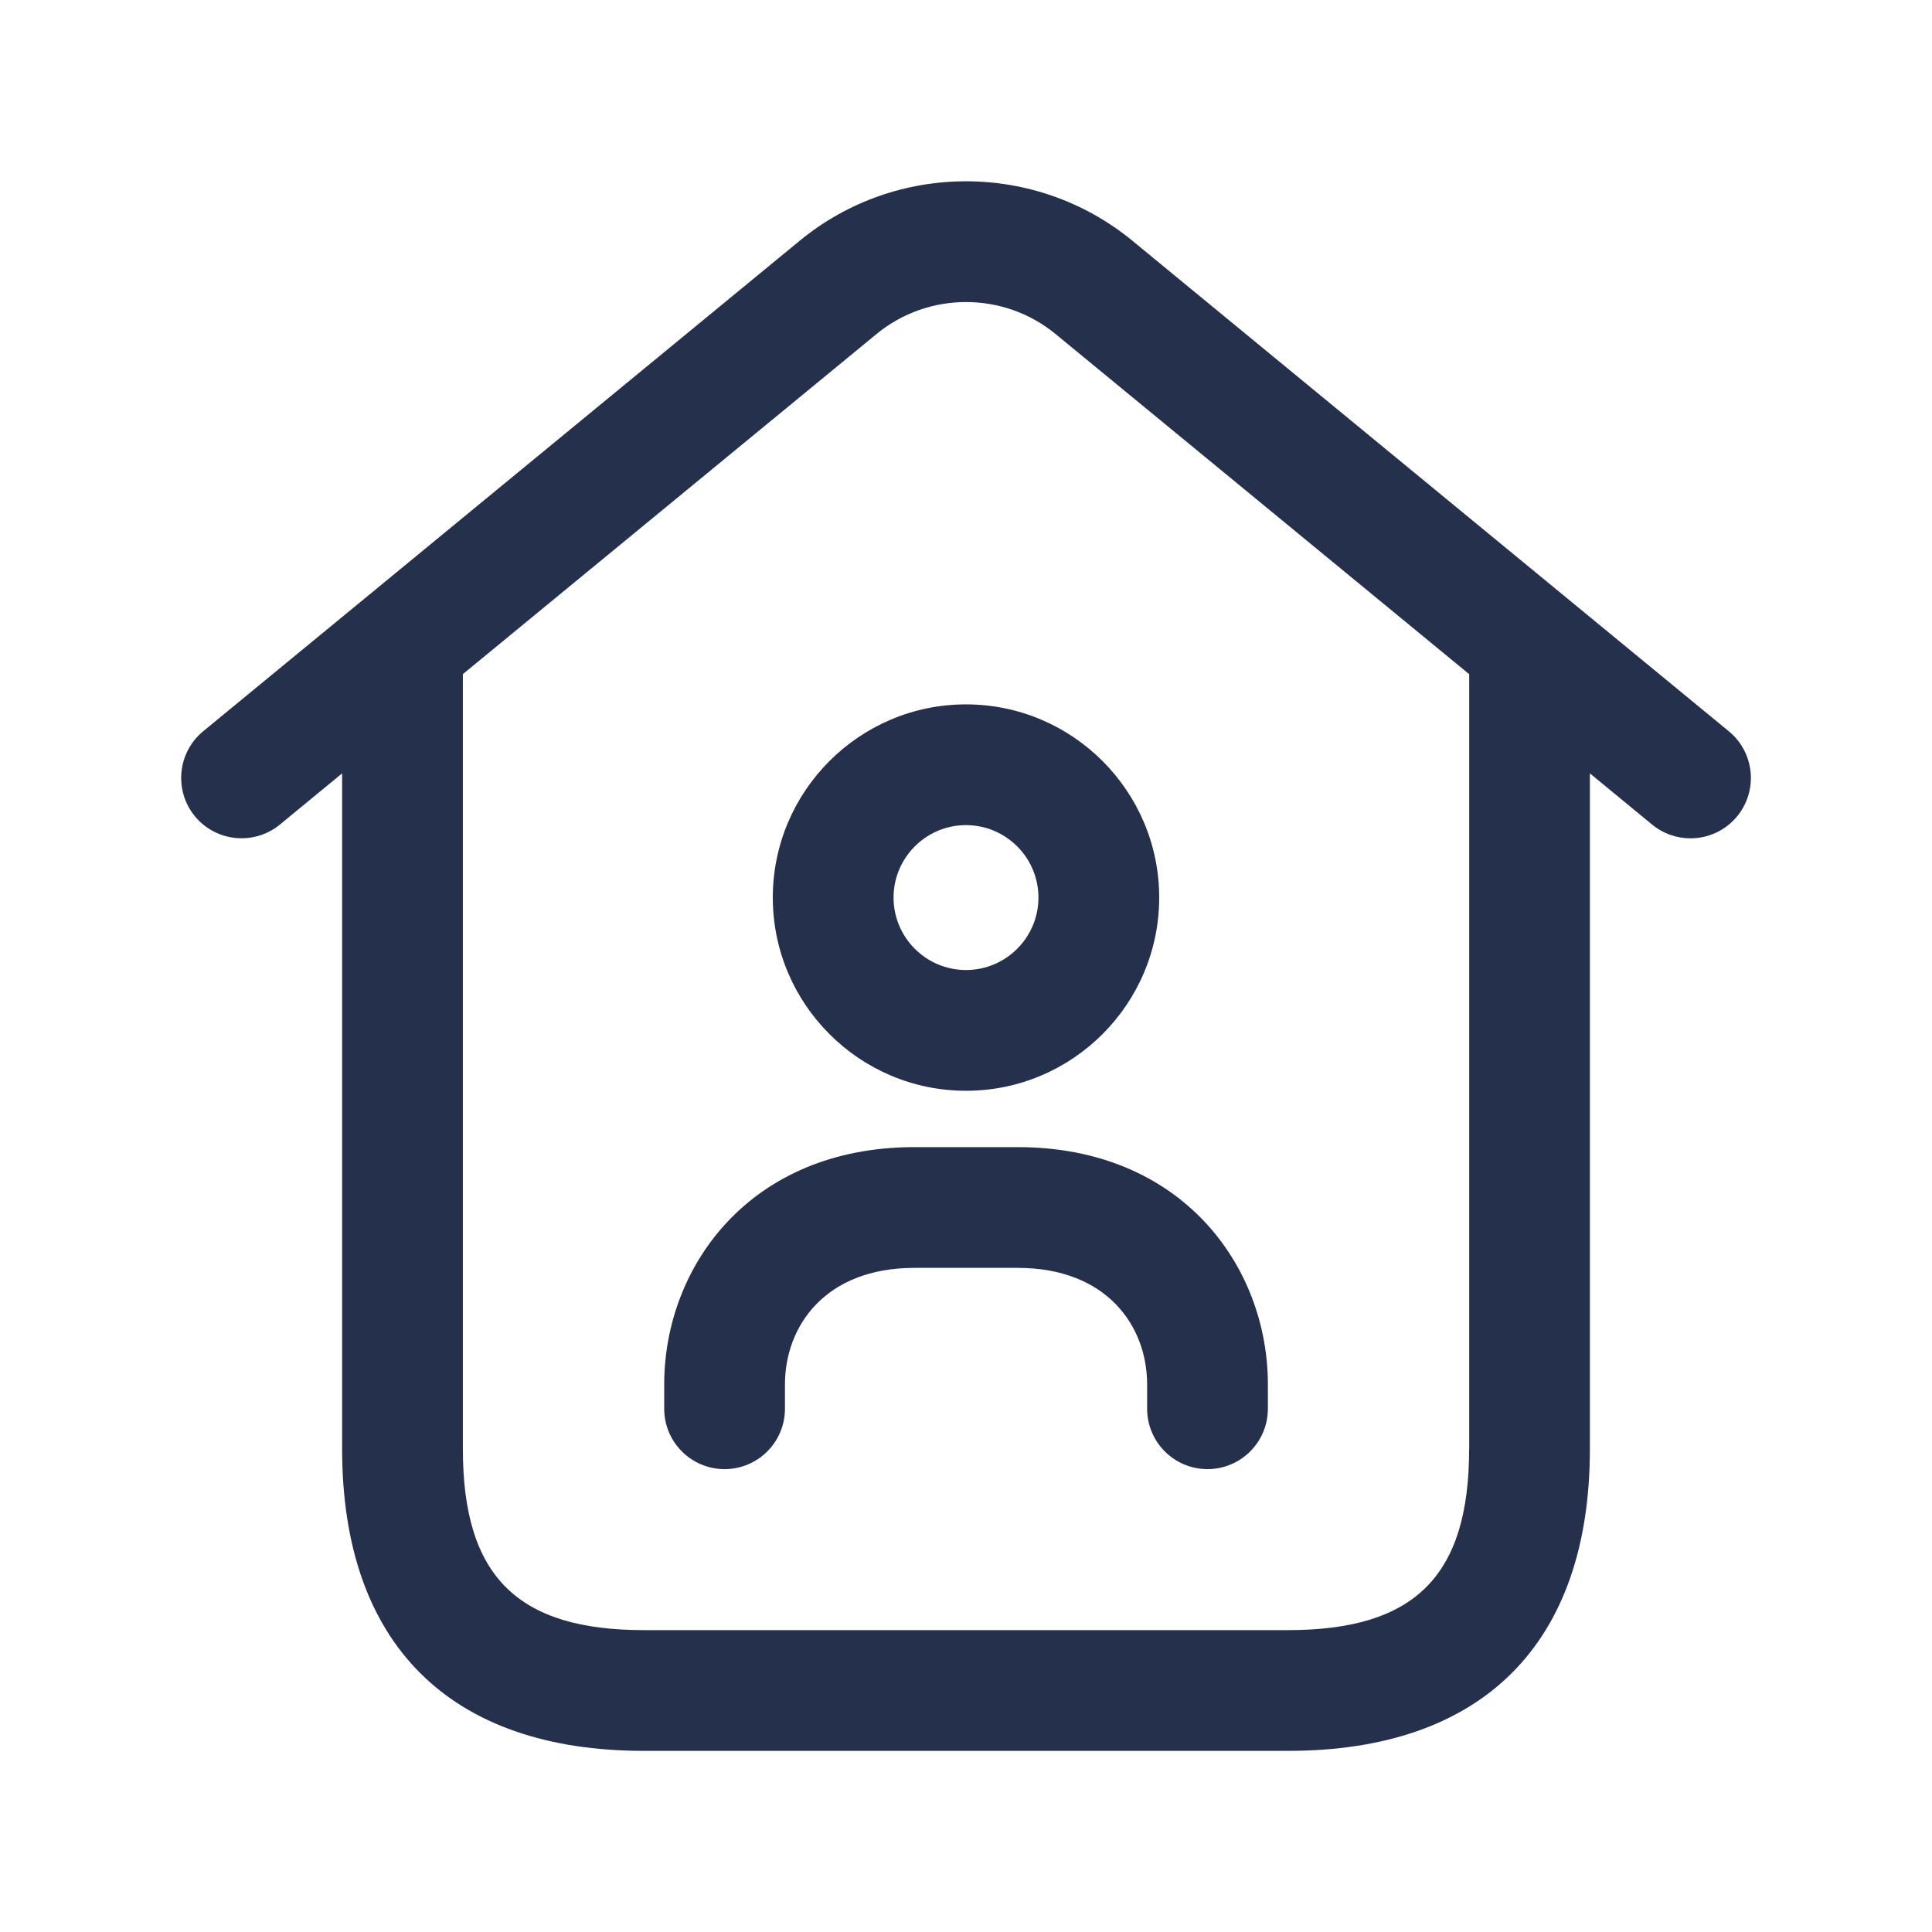 <svg width="24" height="24" viewBox="0 0 24 24" fill="none" xmlns="http://www.w3.org/2000/svg">
<path d="M21.477 9.085L14.065 2.989C12.868 2.007 11.133 2.006 9.936 2.989L2.524 9.084C2.205 9.347 2.158 9.819 2.421 10.14C2.686 10.46 3.157 10.505 3.477 10.243L4.25 9.607V18C4.25 20.418 5.582 21.75 8 21.75H16C18.418 21.75 19.75 20.418 19.75 18V9.607L20.523 10.243C20.663 10.358 20.832 10.414 21 10.414C21.216 10.414 21.431 10.321 21.579 10.141C21.843 9.82 21.796 9.348 21.477 9.085ZM18.25 18C18.25 19.577 17.577 20.25 16 20.25H8C6.423 20.25 5.75 19.577 5.75 18V8.374L10.889 4.149C11.532 3.62 12.469 3.62 13.112 4.149L18.251 8.375V18H18.25ZM9.6 11.15C9.6 12.473 10.677 13.55 12 13.55C13.323 13.55 14.4 12.473 14.4 11.15C14.4 9.827 13.323 8.75 12 8.75C10.677 8.75 9.6 9.827 9.6 11.15ZM12.9 11.15C12.9 11.646 12.496 12.05 12 12.05C11.504 12.05 11.1 11.646 11.1 11.15C11.1 10.654 11.504 10.25 12 10.25C12.496 10.25 12.9 10.654 12.9 11.15ZM12.642 14.25C14.683 14.25 15.75 15.732 15.75 17.197V17.5C15.75 17.914 15.414 18.25 15 18.25C14.586 18.25 14.25 17.914 14.25 17.5V17.197C14.25 16.477 13.753 15.75 12.642 15.75H11.359C10.248 15.75 9.751 16.477 9.751 17.197V17.5C9.751 17.914 9.415 18.25 9.001 18.25C8.587 18.25 8.251 17.914 8.251 17.5V17.197C8.251 15.733 9.318 14.25 11.359 14.25H12.642Z" fill="#25314C"/>
</svg>

